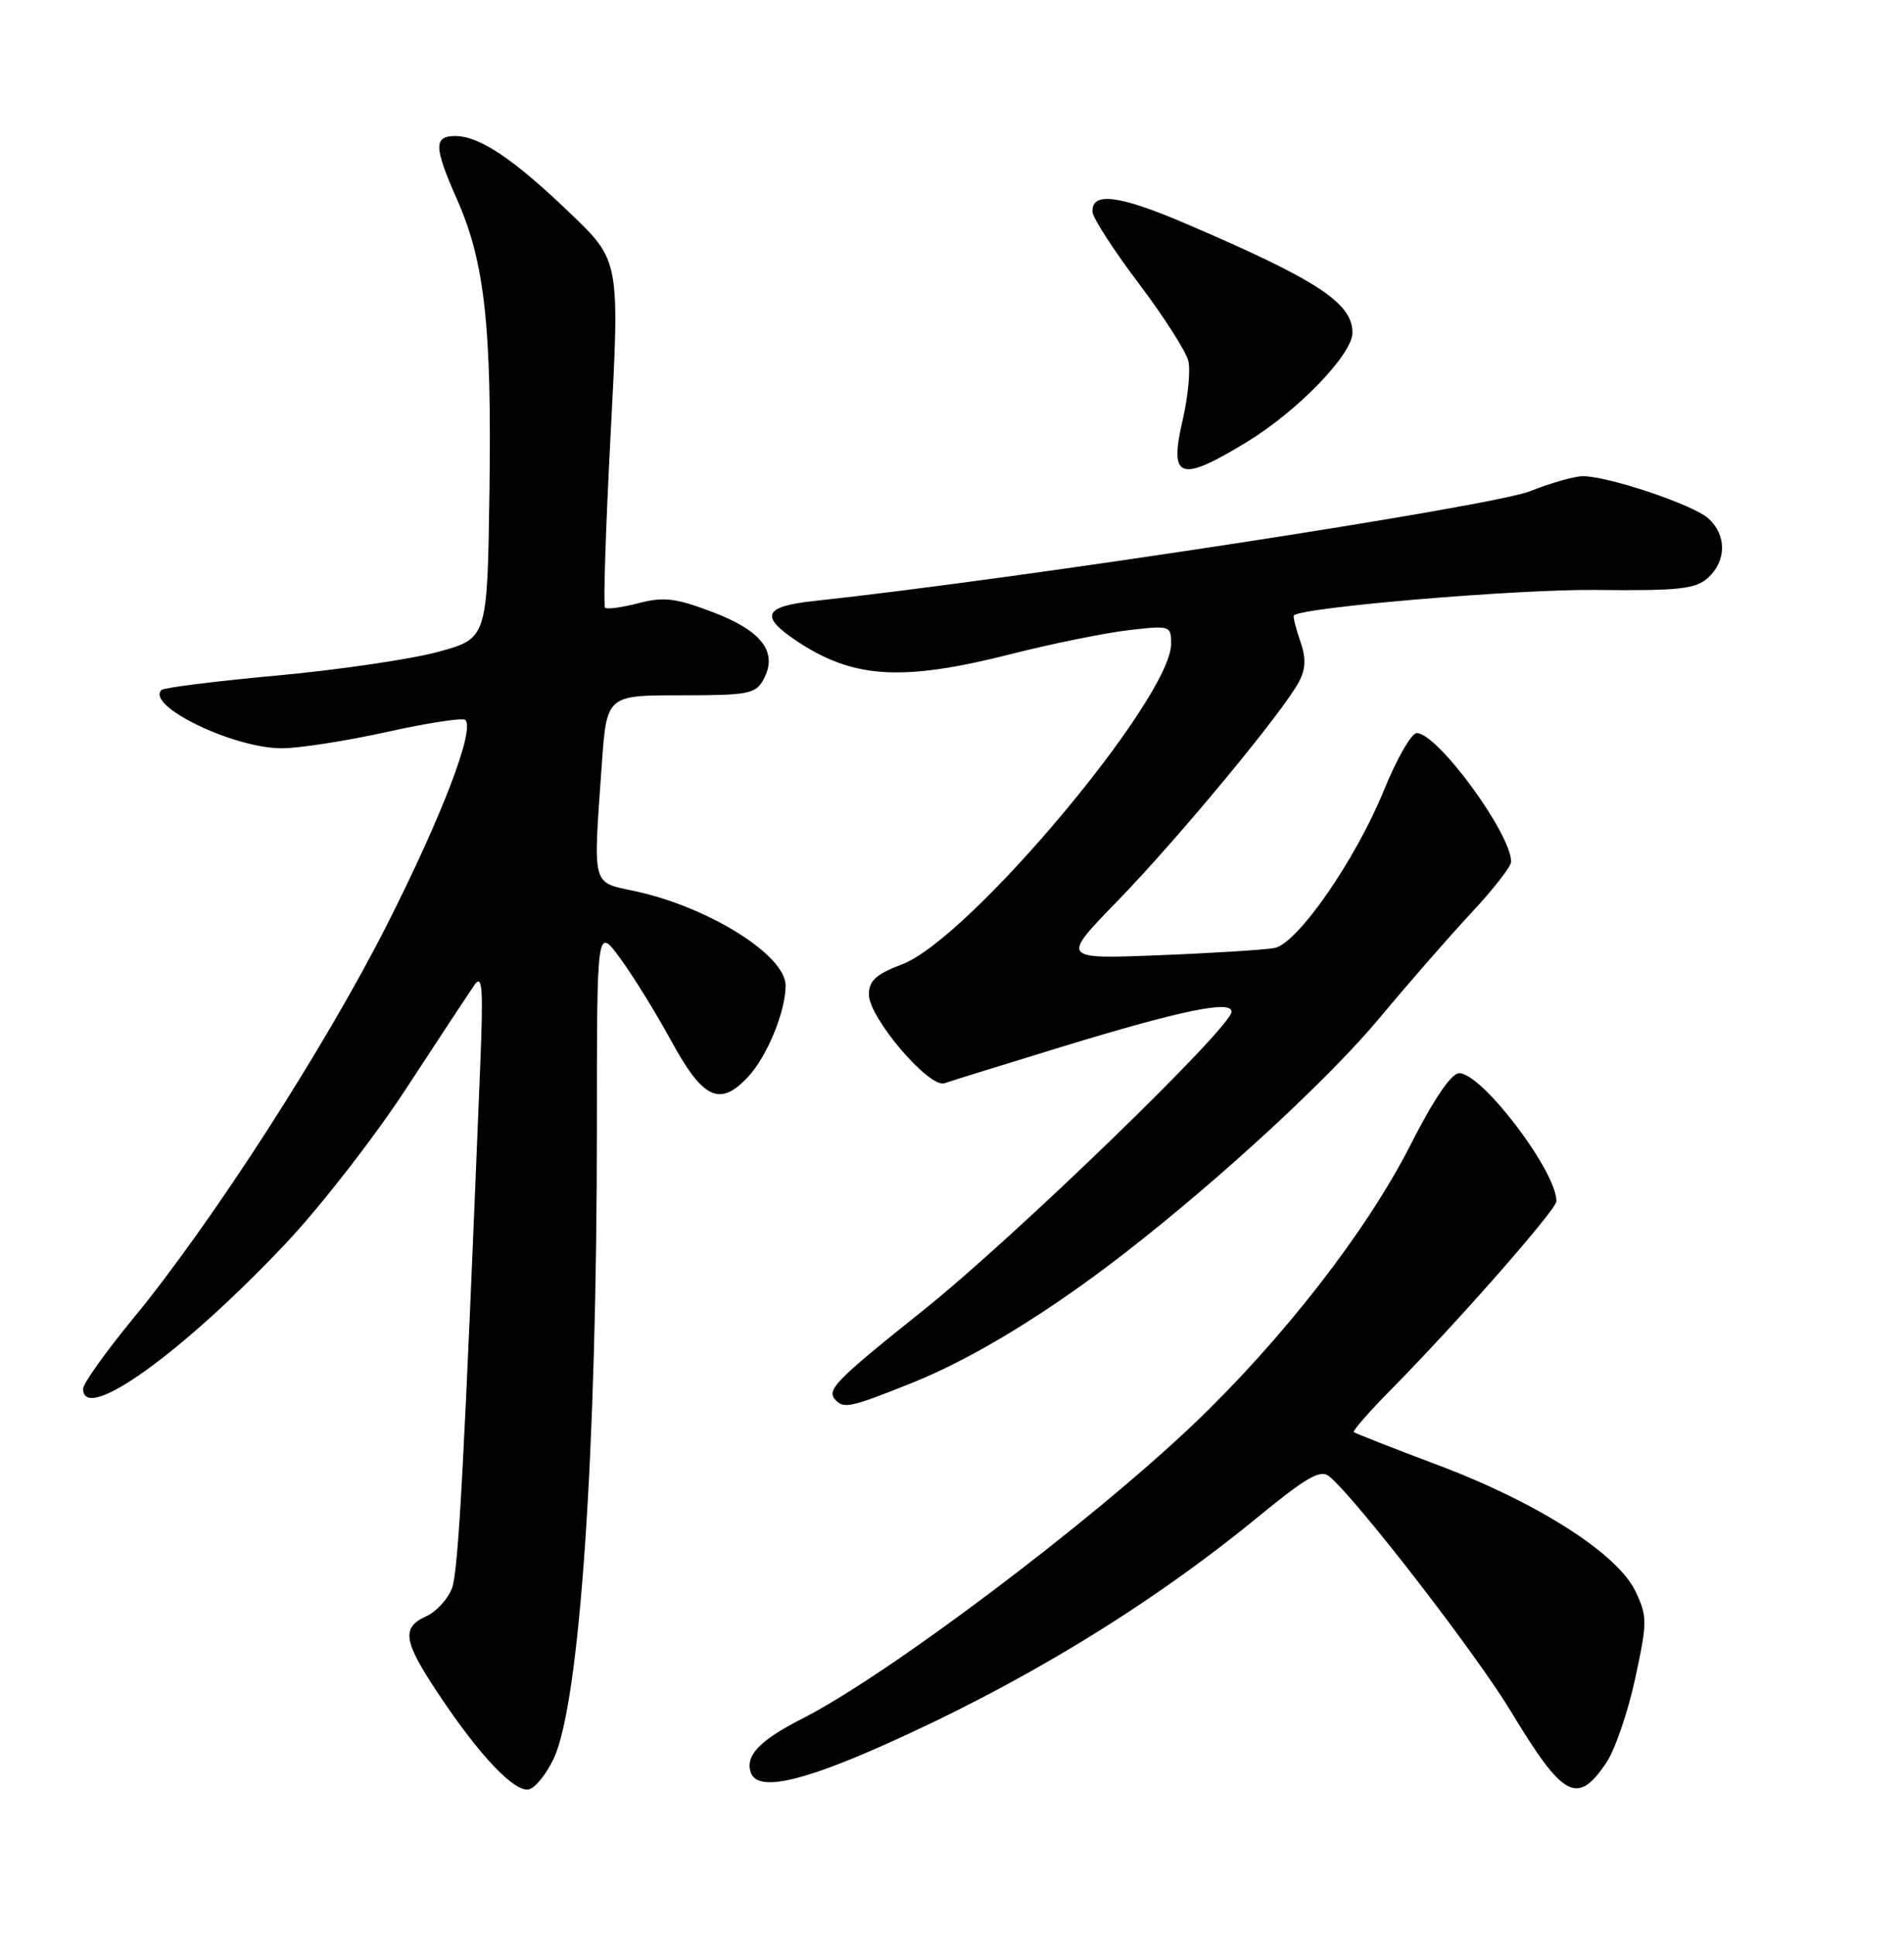 <?xml version="1.0" encoding="UTF-8" standalone="no"?>
<!DOCTYPE svg PUBLIC "-//W3C//DTD SVG 1.1//EN" "http://www.w3.org/Graphics/SVG/1.1/DTD/svg11.dtd" >
<svg xmlns="http://www.w3.org/2000/svg" xmlns:xlink="http://www.w3.org/1999/xlink" version="1.1" viewBox="0 0 252 256">
 <g >
 <path fill="currentColor"
d=" M 73.28 232.70 C 76.74 225.35 79.00 192.25 79.00 149.02 C 79.00 122.61 79.00 122.61 82.07 126.78 C 83.76 129.08 86.81 134.01 88.84 137.73 C 93.04 145.43 95.26 146.48 98.97 142.53 C 101.50 139.84 103.96 133.90 103.98 130.42 C 104.01 126.41 93.80 120.01 84.02 117.91 C 78.26 116.67 78.49 117.55 79.65 101.15 C 80.30 92.00 80.30 92.00 90.11 92.00 C 99.10 92.00 100.03 91.82 101.07 89.87 C 102.99 86.29 100.84 83.46 94.32 80.99 C 89.43 79.13 87.86 78.94 84.51 79.81 C 82.31 80.38 80.32 80.65 80.08 80.41 C 79.83 80.17 80.17 69.74 80.83 57.23 C 82.03 34.50 82.03 34.50 75.44 28.19 C 67.93 20.99 63.48 18.01 60.25 18.00 C 57.38 18.00 57.42 19.44 60.49 26.39 C 64.15 34.65 65.09 43.18 64.78 64.99 C 64.50 84.47 64.50 84.47 58.00 86.25 C 54.42 87.22 44.85 88.63 36.72 89.38 C 28.58 90.12 21.68 90.99 21.37 91.30 C 19.28 93.39 30.86 99.00 37.28 99.01 C 39.60 99.01 45.89 98.03 51.25 96.84 C 56.61 95.65 61.27 94.94 61.59 95.26 C 62.87 96.54 58.54 107.87 51.31 122.18 C 43.09 138.45 28.06 161.78 17.59 174.50 C 13.97 178.90 11.01 183.06 11.00 183.75 C 10.99 188.46 24.10 179.06 37.81 164.54 C 42.38 159.70 49.58 150.44 53.81 143.96 C 58.04 137.48 62.08 131.36 62.78 130.34 C 63.85 128.81 63.98 130.64 63.56 141.00 C 61.42 193.95 60.67 207.83 59.83 210.12 C 59.30 211.56 57.77 213.24 56.43 213.85 C 53.07 215.38 53.36 217.15 58.14 224.30 C 63.50 232.33 68.06 237.13 69.97 236.77 C 70.81 236.61 72.30 234.77 73.28 232.70 Z  M 212.58 233.27 C 213.73 231.58 215.45 226.58 216.41 222.15 C 218.04 214.59 218.04 213.89 216.46 210.56 C 214.10 205.58 203.48 198.80 190.28 193.84 C 184.35 191.61 179.35 189.65 179.18 189.49 C 179.00 189.32 181.25 186.76 184.18 183.79 C 192.94 174.91 206.00 160.04 206.00 158.94 C 206.00 154.97 196.15 142.00 193.13 142.00 C 192.08 142.01 189.77 145.41 186.60 151.65 C 180.83 162.97 169.68 177.30 157.91 188.50 C 144.10 201.63 117.36 221.74 106.13 227.43 C 100.50 230.29 98.55 232.37 99.40 234.61 C 100.32 237.00 105.81 235.86 116.66 231.04 C 135.19 222.82 152.08 212.54 166.50 200.72 C 172.92 195.45 174.77 194.40 175.91 195.33 C 179.50 198.30 195.31 218.74 199.95 226.41 C 206.90 237.92 208.75 238.93 212.58 233.27 Z  M 120.66 183.00 C 128.79 179.75 138.77 173.65 149.00 165.70 C 161.70 155.83 176.04 142.58 182.67 134.60 C 186.38 130.14 191.79 123.95 194.70 120.82 C 197.62 117.70 200.00 114.65 200.00 114.03 C 200.00 110.29 190.26 97.00 187.51 97.00 C 186.81 97.00 184.86 100.40 183.17 104.56 C 179.42 113.76 171.76 124.81 168.71 125.43 C 167.49 125.67 160.63 126.11 153.46 126.39 C 140.41 126.91 140.41 126.91 147.96 119.16 C 155.98 110.90 169.94 94.04 171.94 90.18 C 172.83 88.46 172.87 87.05 172.07 84.77 C 171.48 83.07 171.11 81.56 171.25 81.43 C 172.35 80.35 200.78 77.95 211.16 78.06 C 222.24 78.18 224.40 77.95 226.06 76.45 C 228.52 74.22 228.54 70.80 226.11 68.60 C 224.12 66.79 212.91 63.02 209.52 63.01 C 208.43 63.00 205.28 63.89 202.52 64.99 C 197.39 67.02 134.99 76.59 107.75 79.52 C 101.15 80.23 100.54 81.50 105.26 84.69 C 112.84 89.81 119.29 90.23 133.88 86.53 C 139.23 85.17 146.18 83.76 149.31 83.39 C 154.87 82.74 155.00 82.78 155.00 85.19 C 155.00 92.38 128.31 124.19 119.43 127.58 C 115.94 128.91 115.00 129.77 115.00 131.60 C 115.00 134.66 122.99 144.03 125.00 143.33 C 125.83 143.04 132.80 140.88 140.50 138.52 C 156.37 133.67 163.00 132.30 163.00 133.87 C 163.00 135.90 134.33 163.67 122.25 173.33 C 110.31 182.88 109.28 183.95 110.67 185.33 C 111.74 186.40 112.75 186.17 120.66 183.00 Z  M 164.98 58.51 C 171.73 54.41 179.00 46.90 179.00 44.02 C 179.00 40.08 174.34 37.03 156.82 29.54 C 148.06 25.79 144.42 25.35 144.60 28.06 C 144.66 28.87 147.41 33.13 150.73 37.52 C 154.04 41.91 156.99 46.52 157.28 47.76 C 157.58 49.00 157.24 52.47 156.55 55.48 C 154.70 63.41 156.09 63.91 164.98 58.51 Z "/>
</g>
</svg>